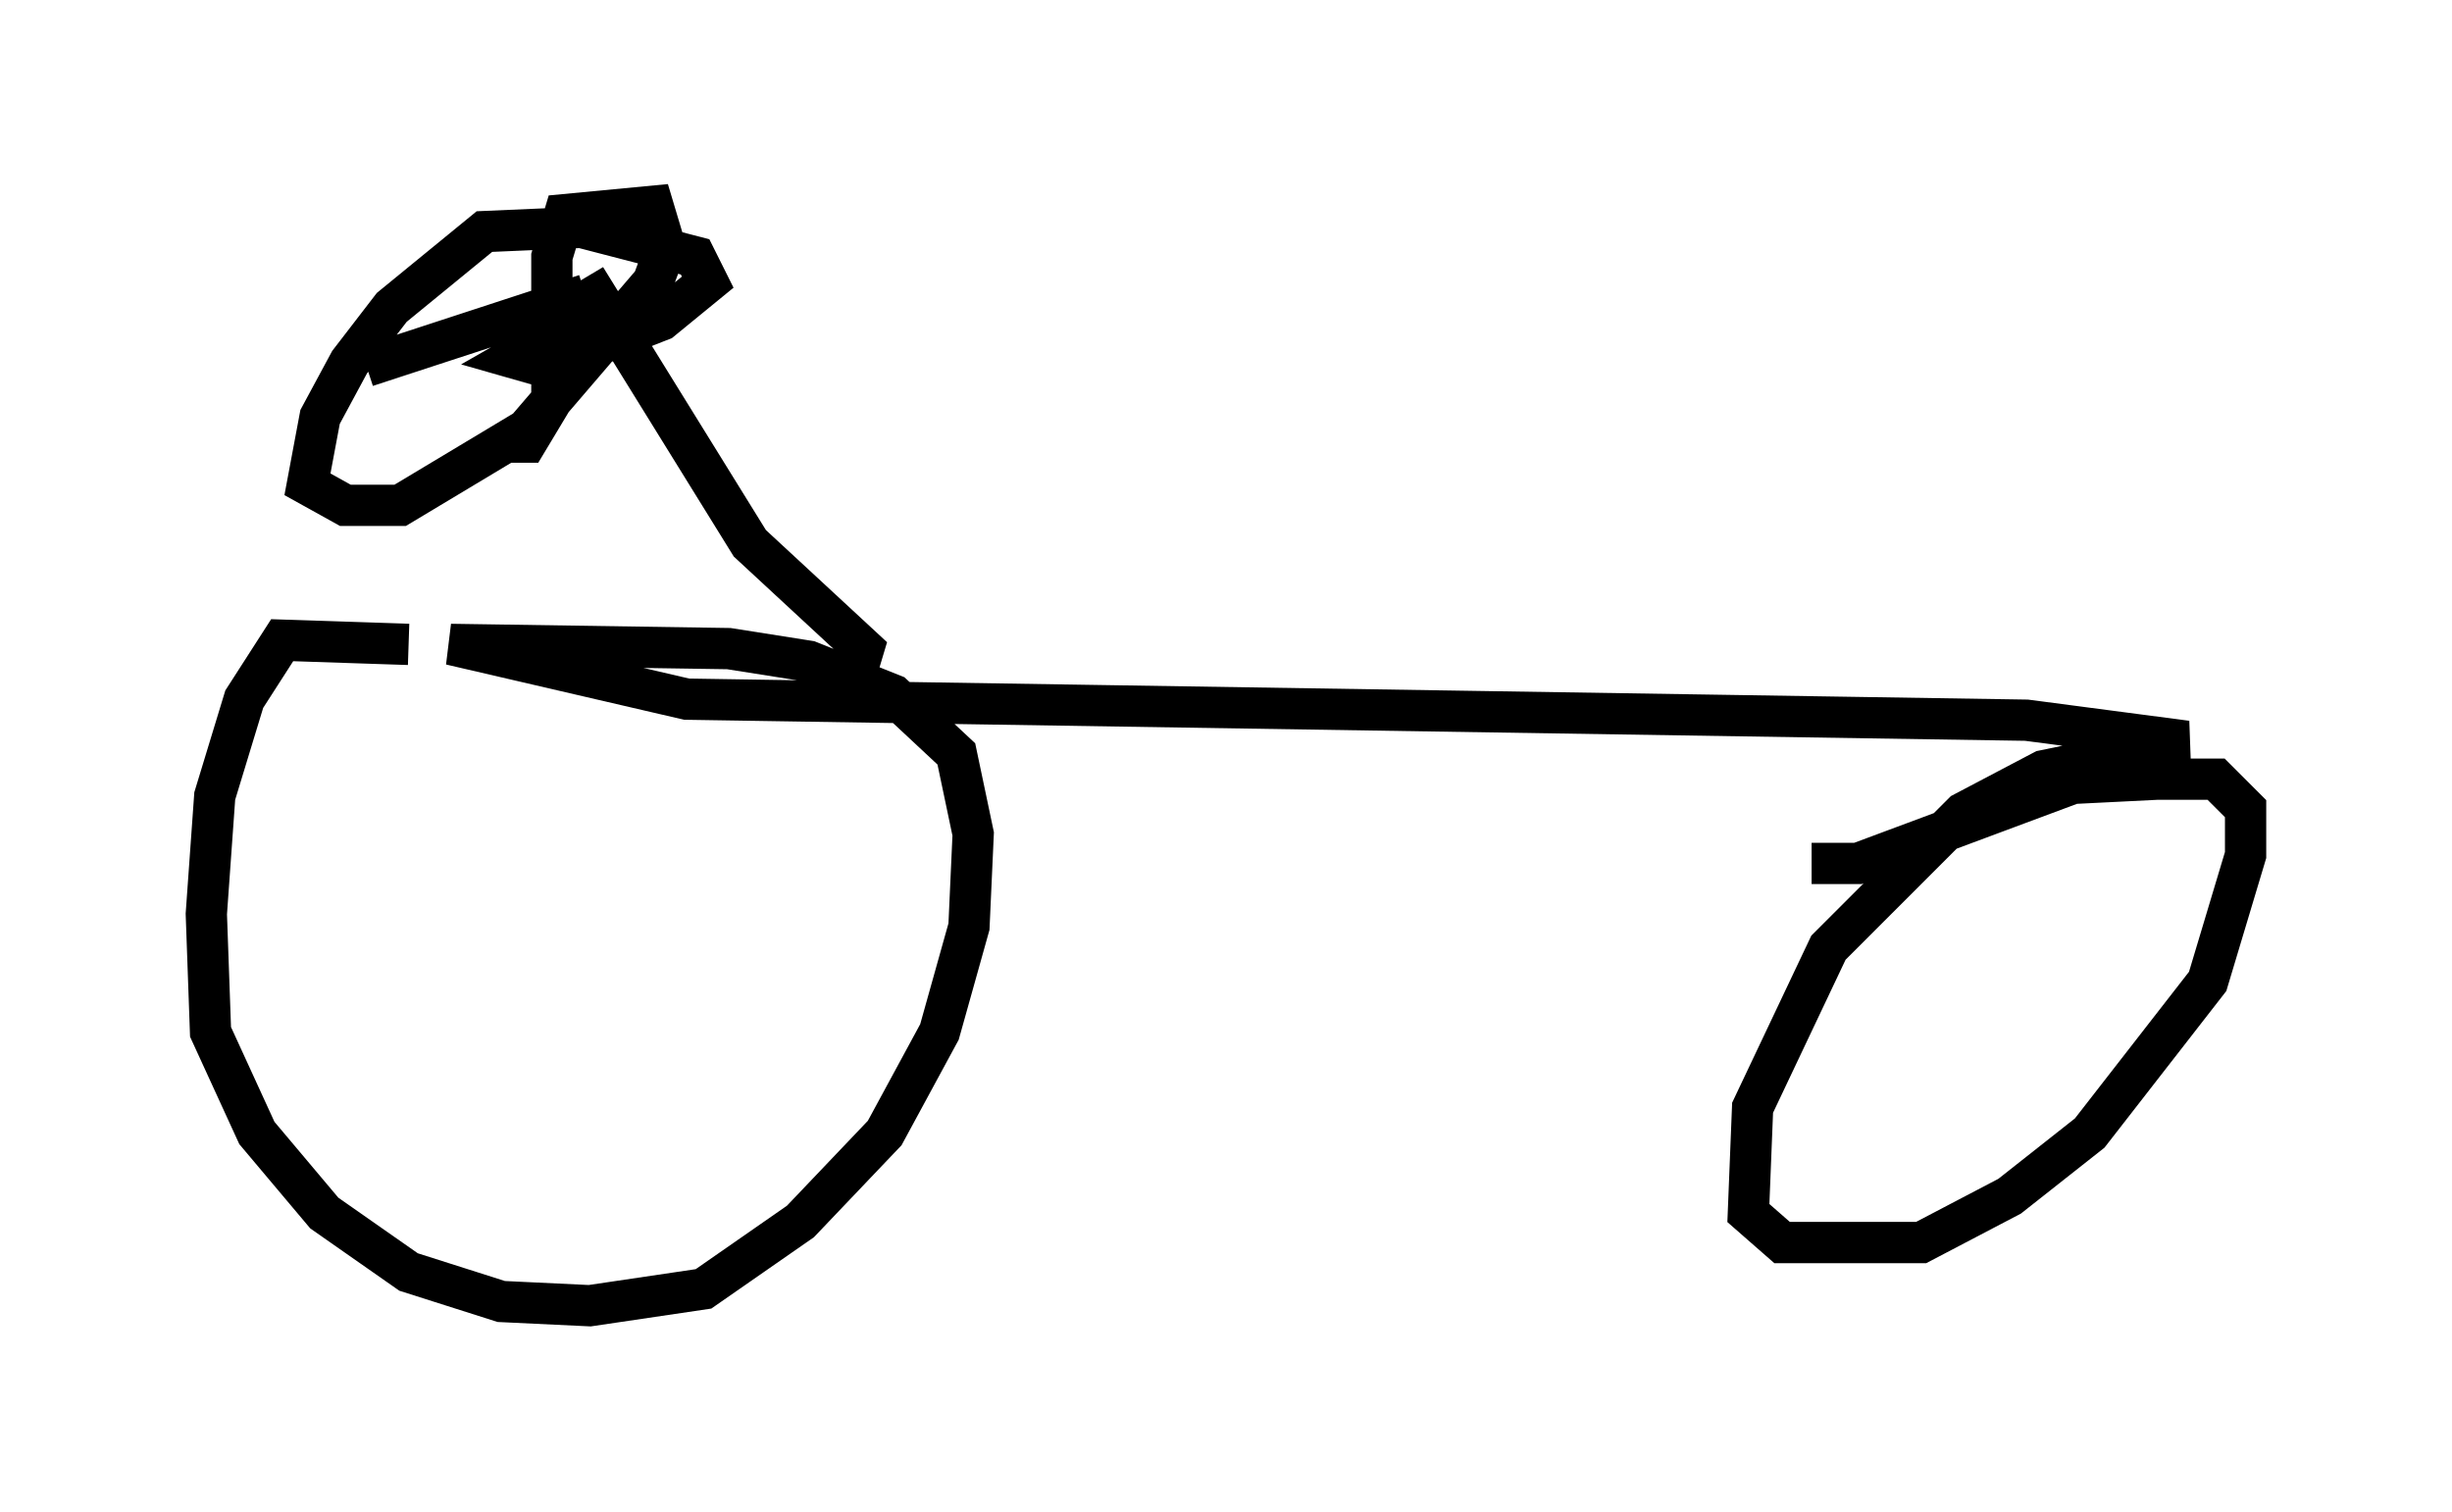 <?xml version="1.0" encoding="utf-8" ?>
<svg baseProfile="full" height="36.644" version="1.1" width="59.409" xmlns="http://www.w3.org/2000/svg" xmlns:ev="http://www.w3.org/2001/xml-events" xmlns:xlink="http://www.w3.org/1999/xlink"><defs /><rect fill="white" height="36.644" width="59.409" x="0" y="0" /><path d="M12.044, 16.944 m-2.144, -1.327 l-3.063, -0.102 -0.919, 1.429 l-0.715, 2.348 -0.204, 2.858 l0.102, 2.858 1.123, 2.45 l1.633, 1.94 2.042, 1.429 l2.246, 0.715 2.144, 0.102 l2.756, -0.408 2.348, -1.633 l2.042, -2.144 1.327, -2.45 l0.715, -2.552 0.102, -2.246 l-0.408, -1.94 -1.531, -1.429 l-2.042, -0.817 -1.94, -0.306 l-6.738, -0.102 5.717, 1.327 l32.463, 0.51 3.879, 0.51 l-3.471, 0.715 -1.94, 1.021 l-3.267, 3.267 -1.838, 3.879 l-0.102, 2.552 0.817, 0.715 l3.369, 0.0 2.144, -1.123 l1.94, -1.531 2.858, -3.675 l0.919, -3.063 0.0, -1.123 l-0.715, -0.715 -1.429, 0.0 l-2.042, 0.102 -5.206, 1.94 l-1.123, 0.0 m-23.275, -4.185 l0.306, -1.021 -2.756, -2.552 l-3.981, -6.431 0.408, 0.715 l-2.144, 1.225 0.715, 0.204 l2.858, -1.123 1.123, -0.919 l-0.306, -0.613 -2.756, -0.715 l-2.348, 0.102 -2.246, 1.838 l-1.021, 1.327 -0.715, 1.327 l-0.306, 1.633 0.919, 0.51 l1.327, 0.0 3.063, -1.838 l3.063, -3.573 0.306, -0.817 l-0.306, -1.021 -2.144, 0.204 l-0.306, 1.021 0.0, 3.471 l-0.613, 1.021 -0.51, 0.0 m-3.369, -1.838 l5.308, -1.735 " fill="none" stroke="black" stroke-width="1" /></svg>